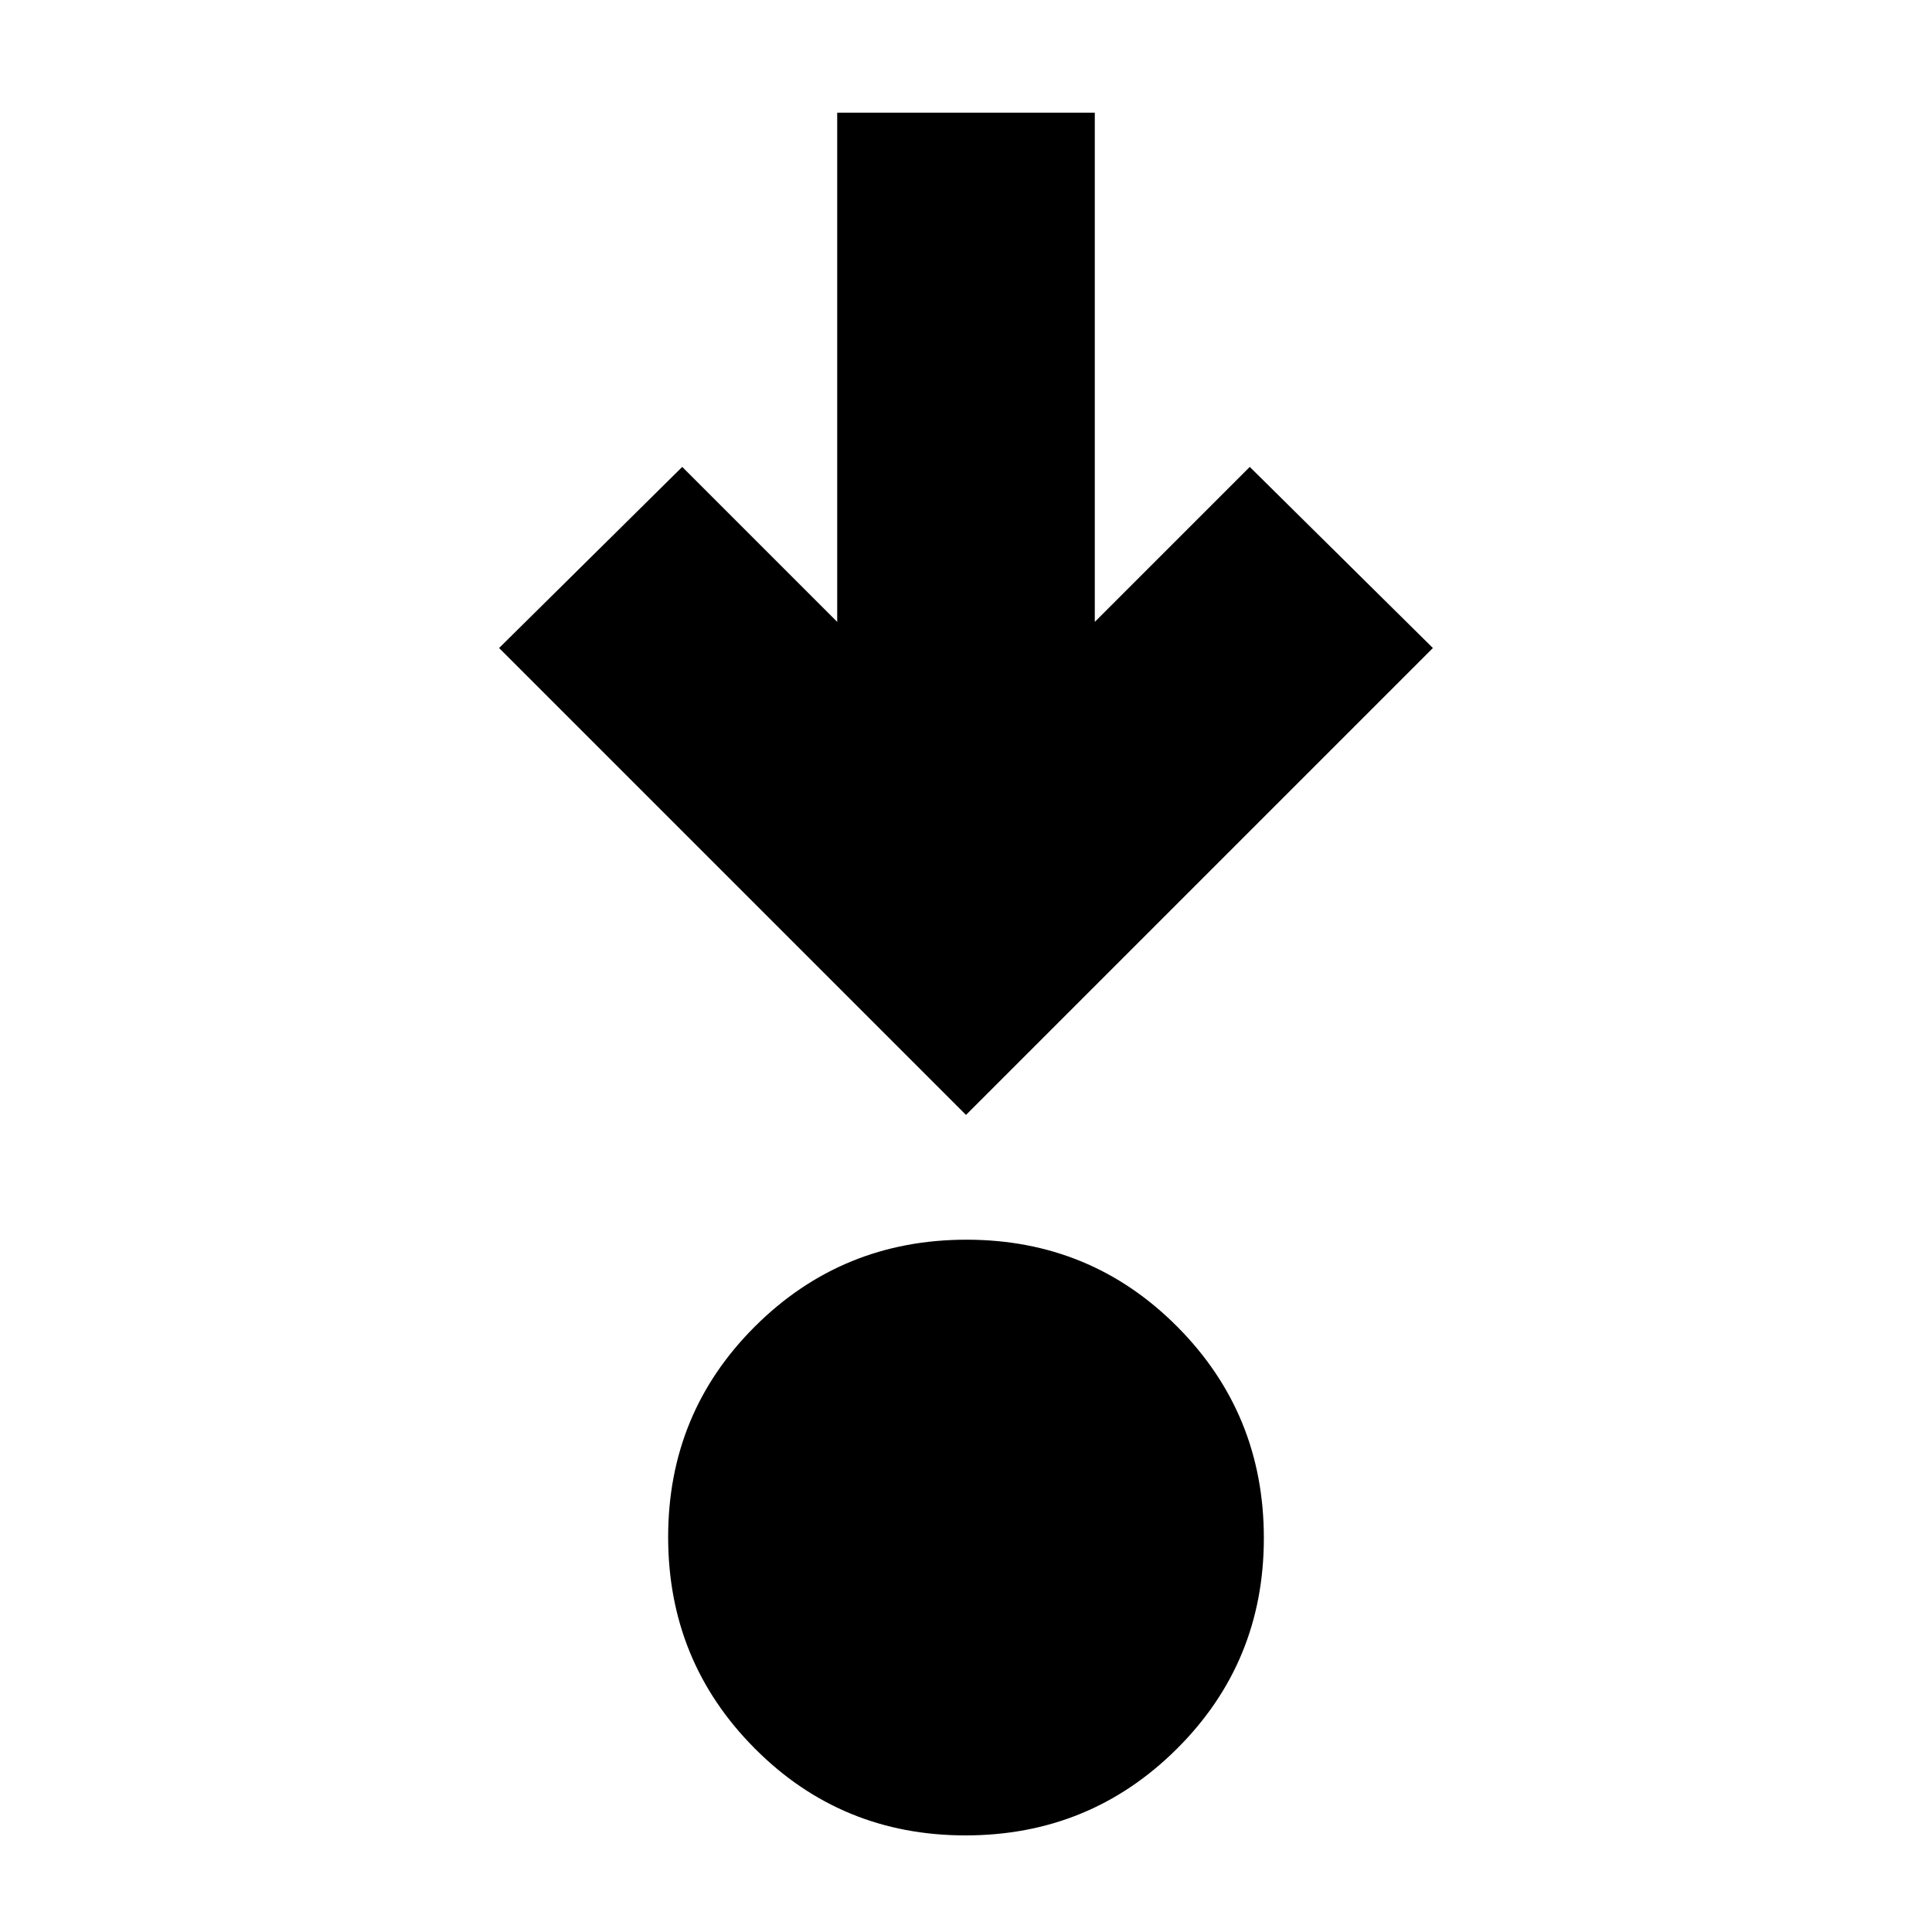 <svg xmlns="http://www.w3.org/2000/svg" height="20" viewBox="0 -960 960 960" width="20"><path d="M479.76-48Q418-48 375-91.24q-43-43.23-43-105Q332-258 375.24-301q43.23-43 105-43Q542-344 585-300.76q43 43.23 43 105Q628-134 584.76-91q-43.23 43-105 43Zm.24-358L248-638l91-90 77 77v-253h128v253l77-77 91 90-232 232Z"/></svg>